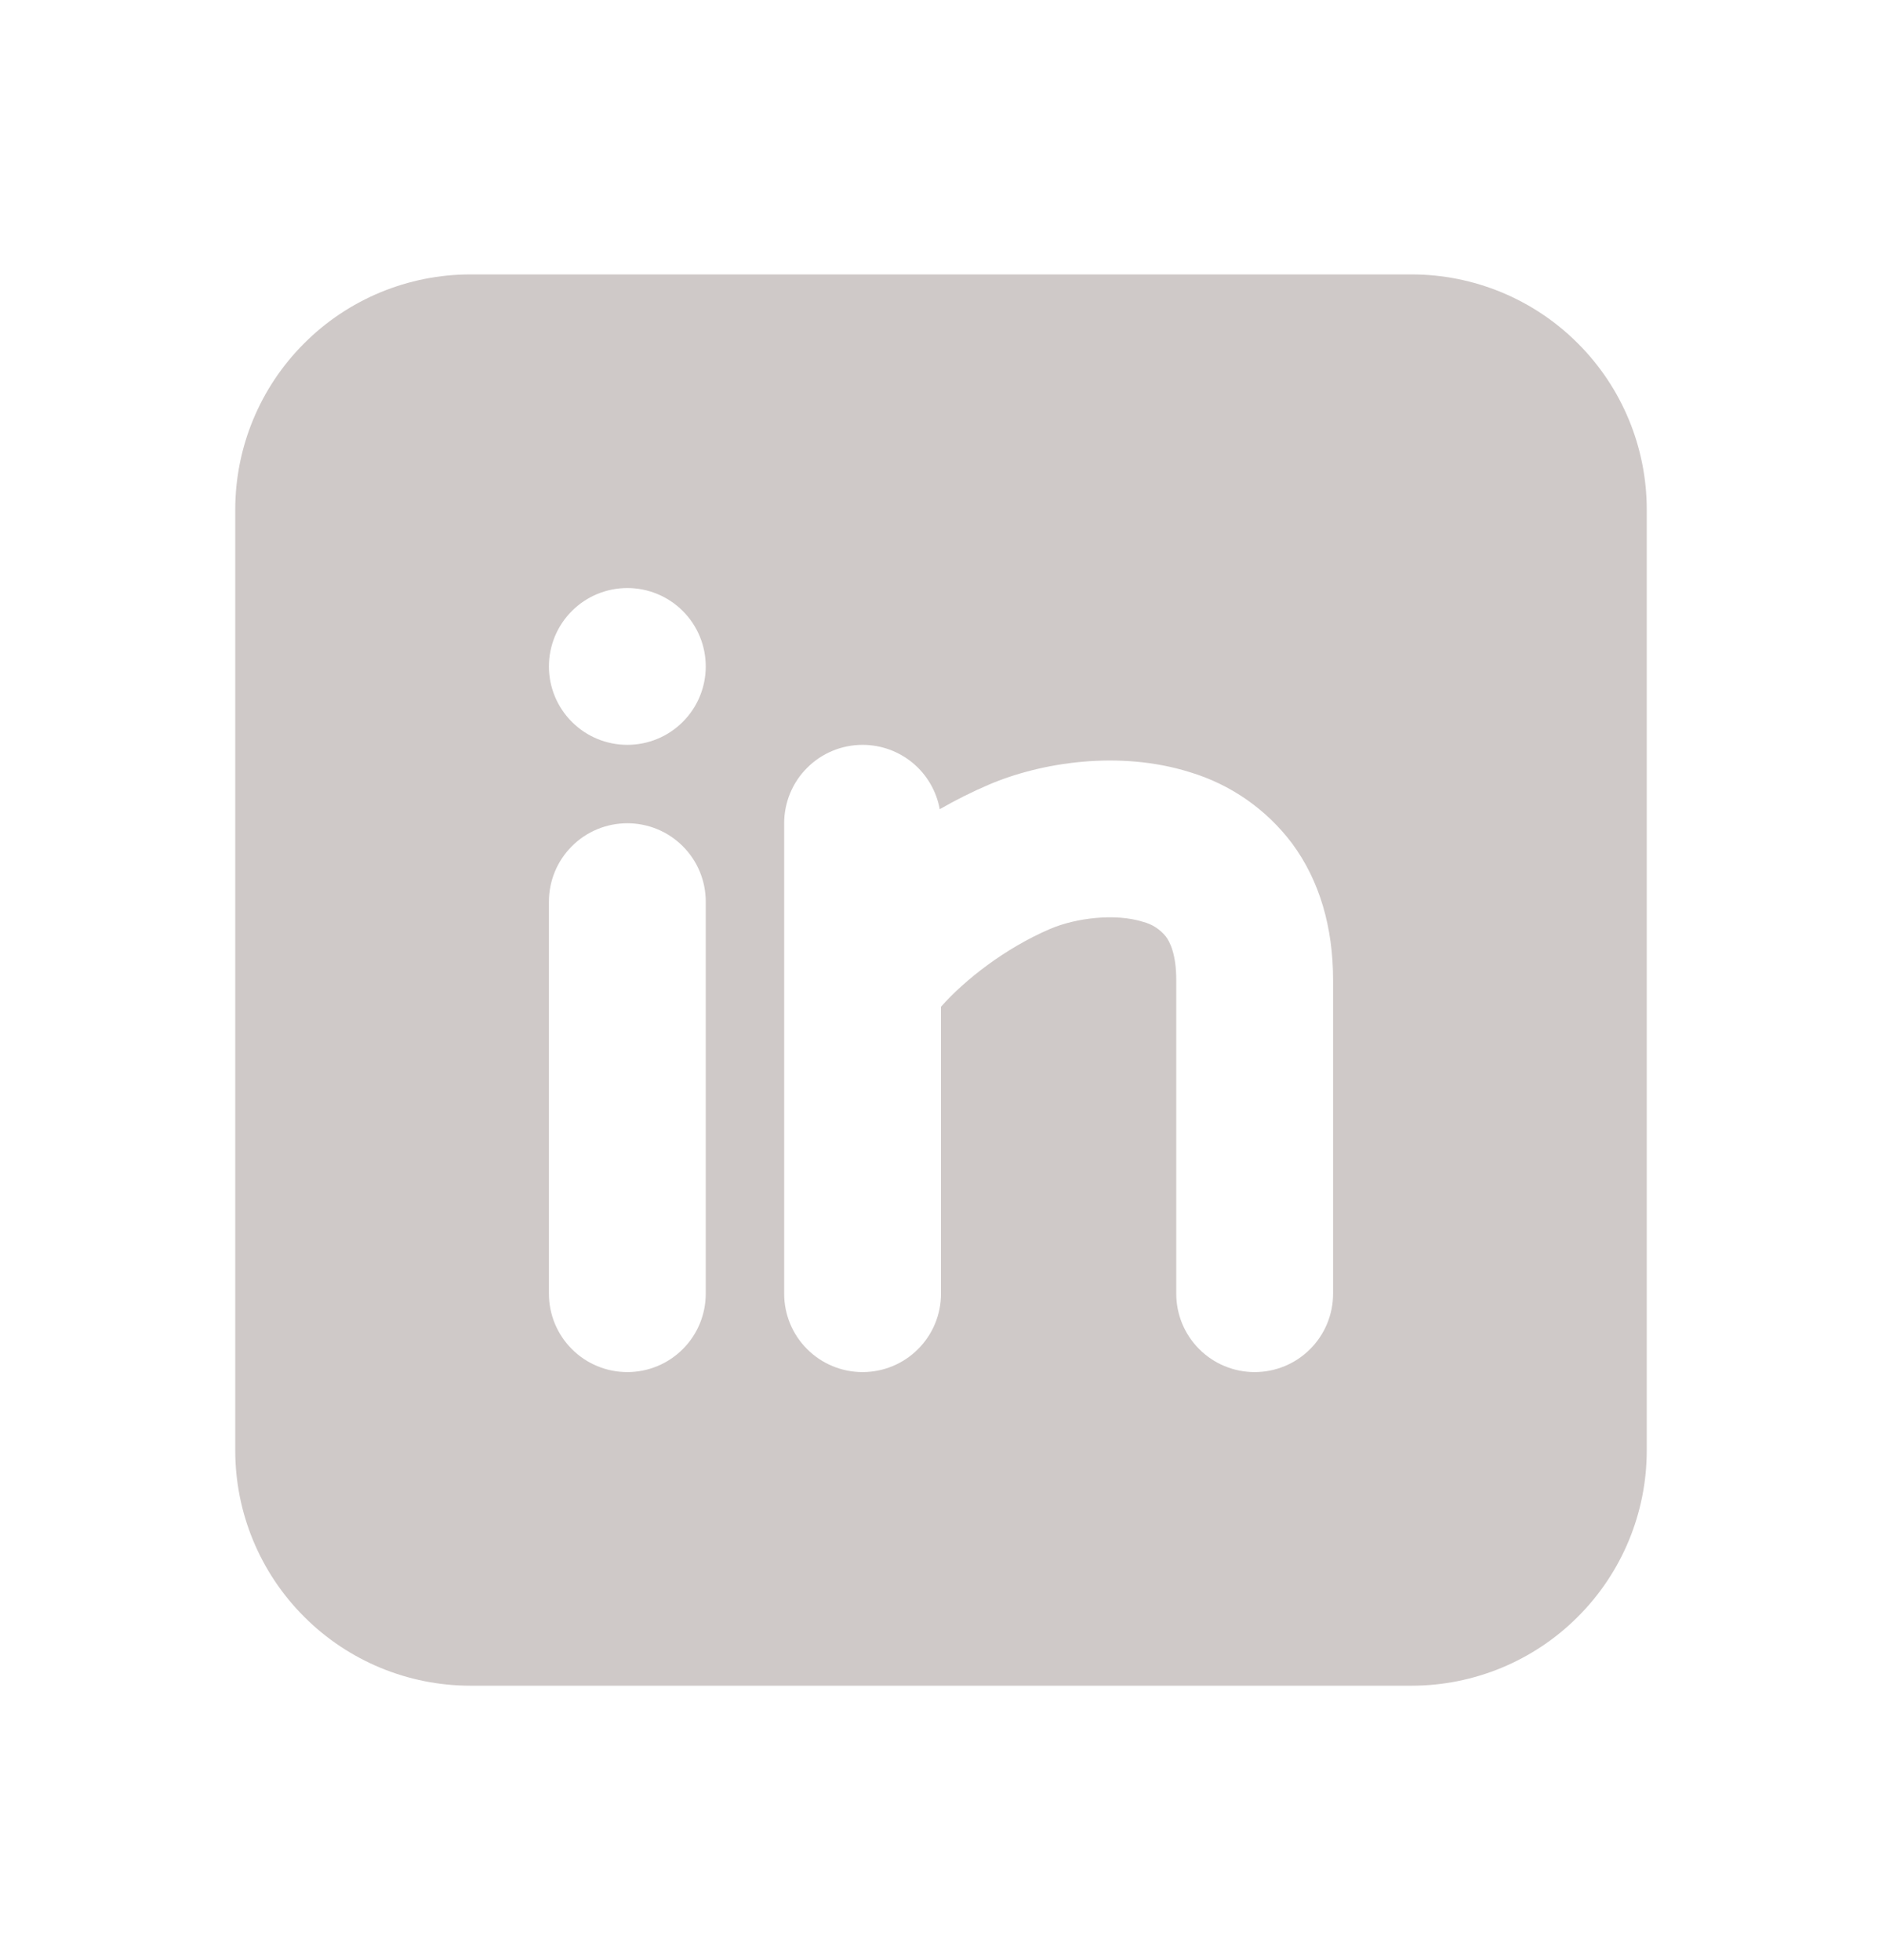 <svg width="24" height="25" viewBox="0 0 24 25" fill="none" xmlns="http://www.w3.org/2000/svg">
<g id="Group">
<path id="Vector" fill-rule="evenodd" clip-rule="evenodd" d="M18 3.5C18.796 3.5 19.559 3.816 20.121 4.379C20.684 4.941 21 5.704 21 6.5V18.5C21 19.296 20.684 20.059 20.121 20.621C19.559 21.184 18.796 21.5 18 21.5H6C5.204 21.5 4.441 21.184 3.879 20.621C3.316 20.059 3 19.296 3 18.5V6.5C3 5.704 3.316 4.941 3.879 4.379C4.441 3.816 5.204 3.5 6 3.5H18ZM8 10.5C7.735 10.5 7.48 10.605 7.293 10.793C7.105 10.98 7 11.235 7 11.5V16.5C7 16.765 7.105 17.02 7.293 17.207C7.48 17.395 7.735 17.5 8 17.5C8.265 17.5 8.52 17.395 8.707 17.207C8.895 17.02 9 16.765 9 16.5V11.5C9 11.235 8.895 10.98 8.707 10.793C8.52 10.605 8.265 10.5 8 10.5ZM11 9.5C10.735 9.5 10.48 9.605 10.293 9.793C10.105 9.98 10 10.235 10 10.5V16.5C10 16.765 10.105 17.02 10.293 17.207C10.48 17.395 10.735 17.5 11 17.5C11.265 17.5 11.52 17.395 11.707 17.207C11.895 17.02 12 16.765 12 16.5V12.84C12.305 12.496 12.82 12.092 13.393 11.847C13.726 11.705 14.227 11.647 14.575 11.757C14.69 11.786 14.793 11.852 14.868 11.945C14.92 12.015 15 12.171 15 12.5V16.5C15 16.765 15.105 17.02 15.293 17.207C15.48 17.395 15.735 17.5 16 17.5C16.265 17.5 16.52 17.395 16.707 17.207C16.895 17.02 17 16.765 17 16.5V12.5C17 11.83 16.83 11.234 16.476 10.756C16.15 10.323 15.694 10.005 15.175 9.849C14.273 9.566 13.274 9.723 12.607 10.009C12.393 10.101 12.185 10.205 11.984 10.321C11.942 10.091 11.821 9.882 11.641 9.732C11.461 9.582 11.234 9.5 11 9.5ZM8 7.5C7.735 7.5 7.48 7.605 7.293 7.793C7.105 7.98 7 8.235 7 8.5C7 8.765 7.105 9.02 7.293 9.207C7.48 9.395 7.735 9.5 8 9.5C8.265 9.5 8.52 9.395 8.707 9.207C8.895 9.02 9 8.765 9 8.5C9 8.235 8.895 7.98 8.707 7.793C8.52 7.605 8.265 7.5 8 7.5Z" fill="#CFC9C8"/>
</g>
</svg>
